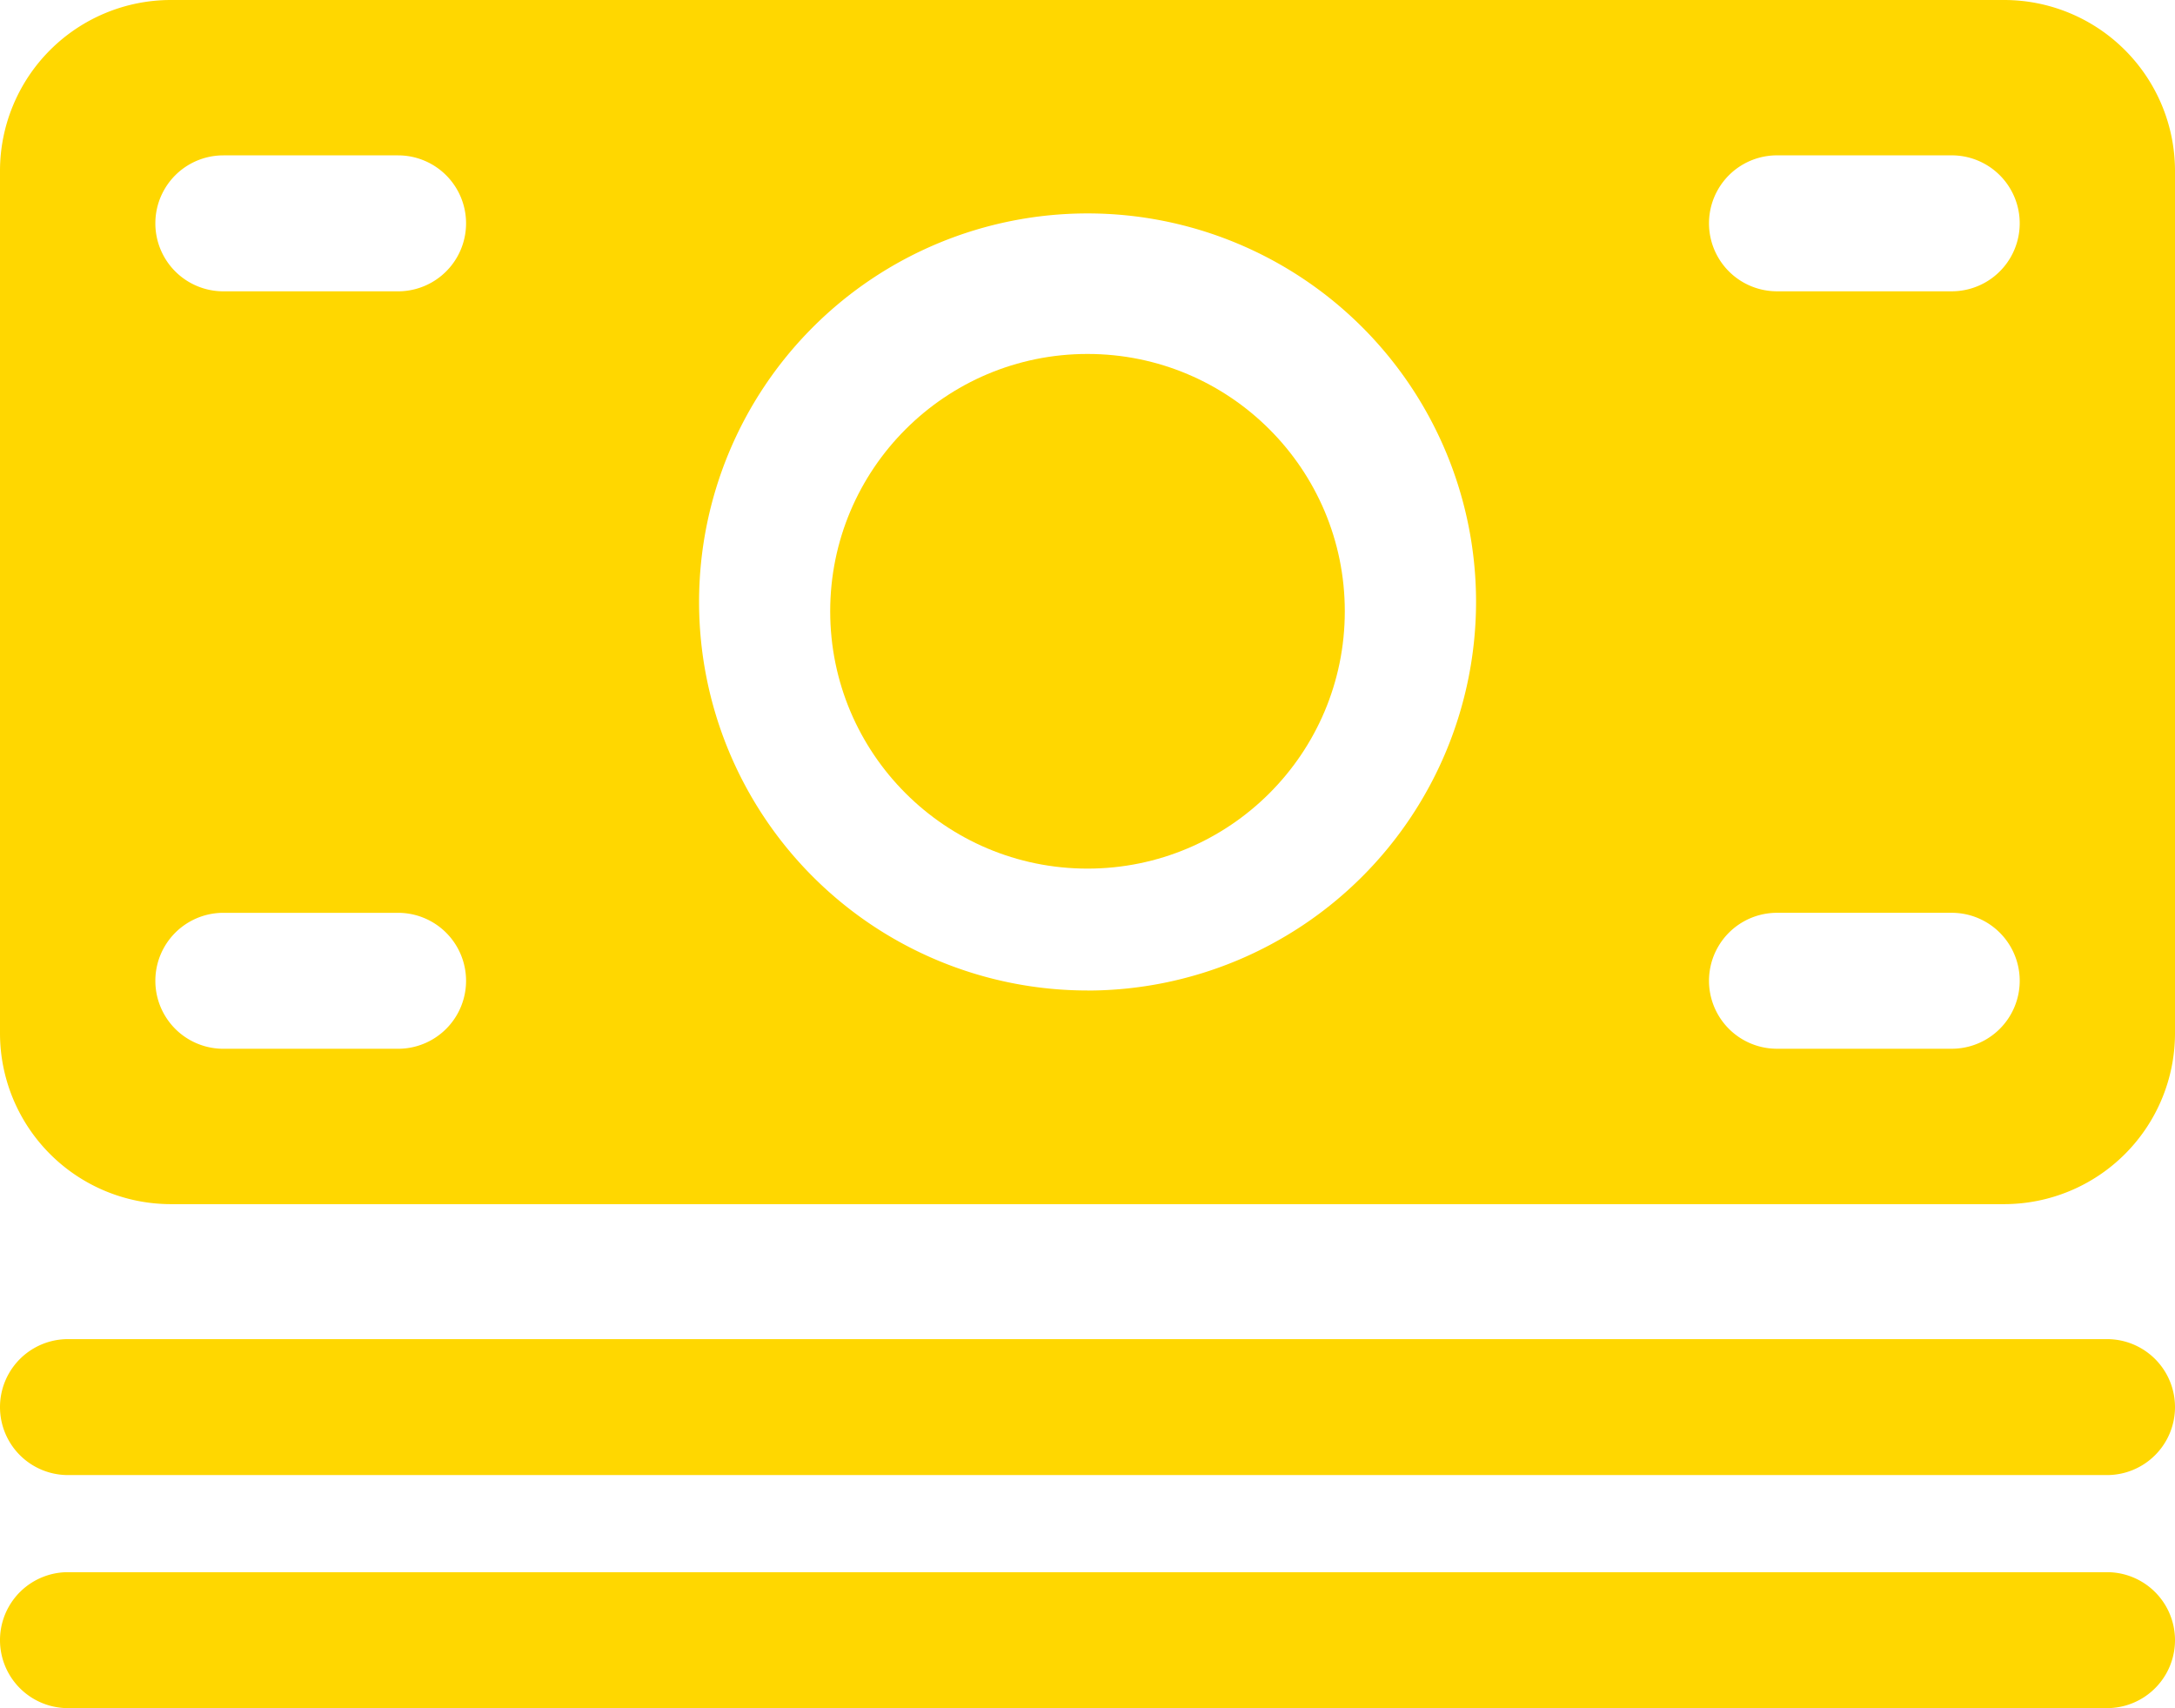 <svg xmlns="http://www.w3.org/2000/svg" width="101.894" height="80.014"><g transform="translate(-32 -80.1)" fill="#ffd700"><path d="M130.71 142.828H35.184a3.184 3.184 0 1 0 0 6.368h95.526a3.184 3.184 0 1 0 0-6.368zm0 10.917H35.184a3.184 3.184 0 1 0 0 6.368h95.526a3.184 3.184 0 1 0 0-6.368zm-4.8-73.645H39.983A8.008 8.008 0 0 0 32 88.083v40.439a8.008 8.008 0 0 0 7.983 7.983h85.928a8.008 8.008 0 0 0 7.983-7.983V88.083a8.008 8.008 0 0 0-7.983-7.983zm-75.26 49.127h-8.188a3.184 3.184 0 1 1 0-6.368h8.188a3.184 3.184 0 1 1 0 6.368zm0-35.481h-8.188a3.184 3.184 0 1 1 0-6.368h8.188a3.184 3.184 0 1 1 0 6.368zm32.3 32.751a18.2 18.2 0 1 1 18.2-18.2A18.219 18.219 0 0 1 82.947 126.5zm40.485 2.729h-8.188a3.184 3.184 0 1 1 0-6.368h8.188a3.184 3.184 0 1 1 0 6.368zm0-35.481h-8.188a3.184 3.184 0 1 1 0-6.368h8.188a3.184 3.184 0 1 1 0 6.368z"/><ellipse cx="12.054" cy="12.054" rx="12.054" ry="12.054" transform="translate(70.893 96.68)"/></g></svg>
